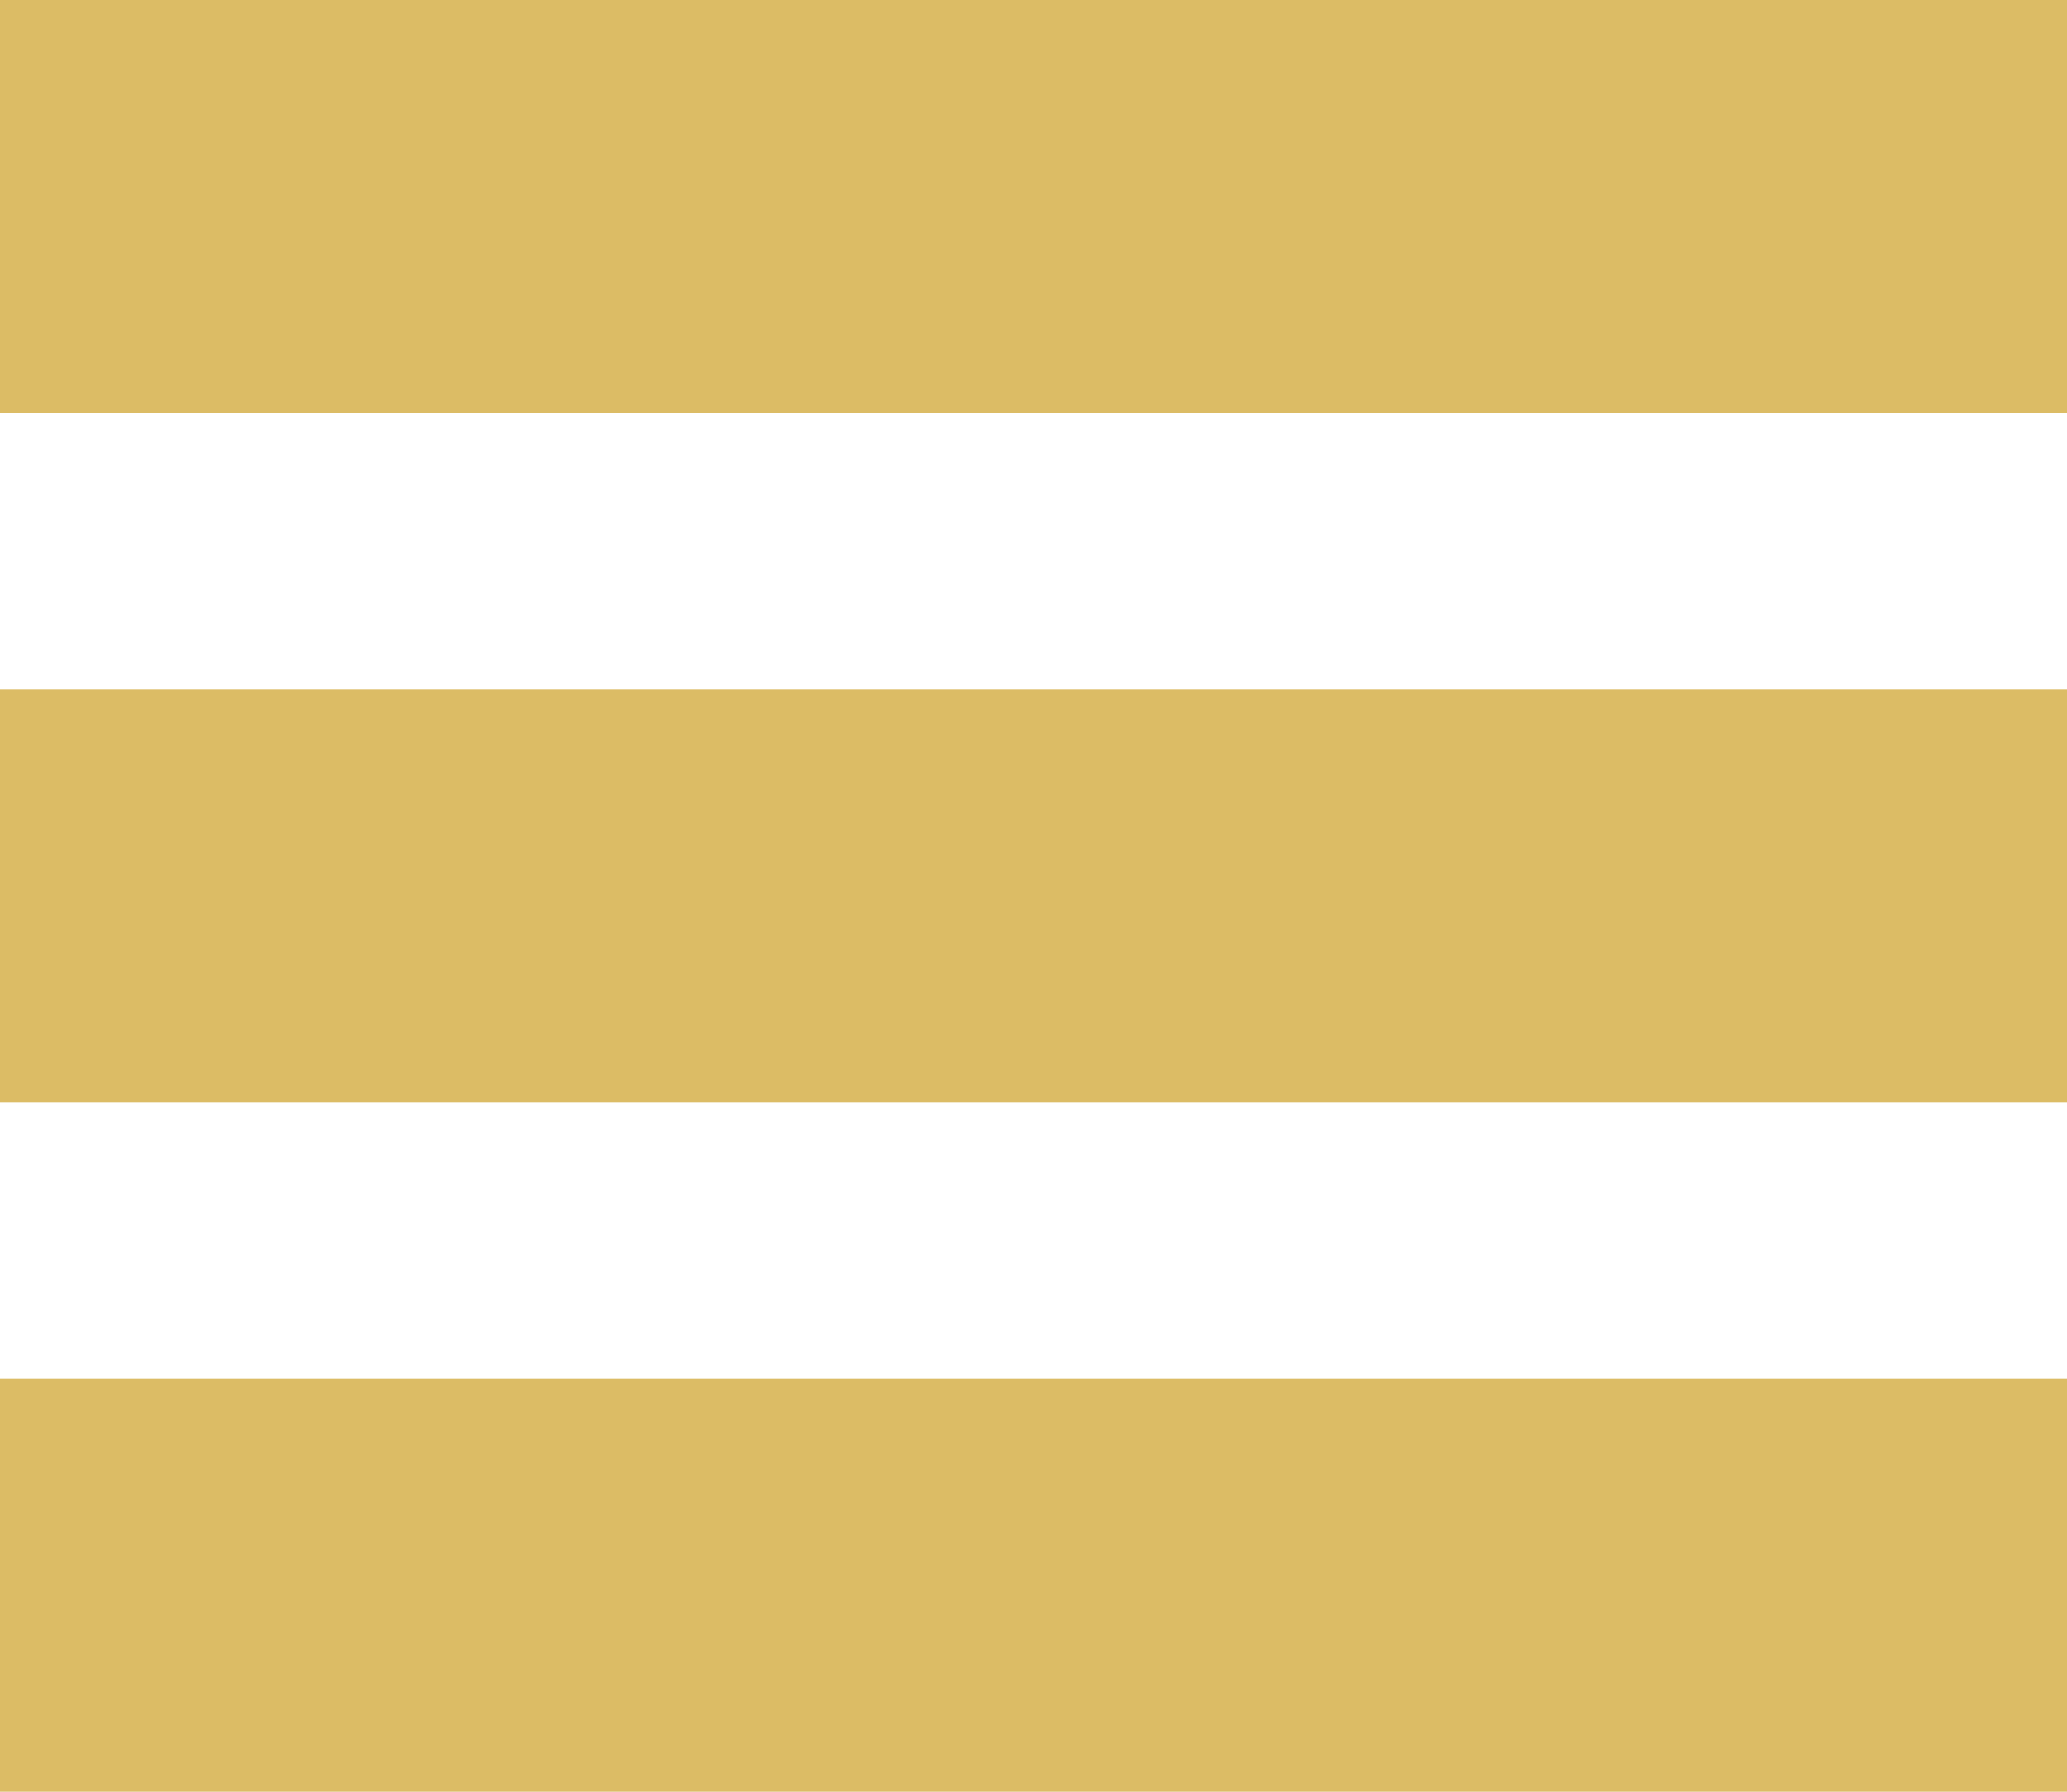 <?xml version="1.0" encoding="UTF-8"?>
<svg width="15px" height="13px" viewBox="0 0 15 13" version="1.1" xmlns="http://www.w3.org/2000/svg" xmlns:xlink="http://www.w3.org/1999/xlink">
    <!-- Generator: Sketch 54.1 (76490) - https://sketchapp.com -->
    <title>button-list-view</title>
    <desc>Created with Sketch.</desc>
    <g id="🔘-Selects-&amp;-Buttons" stroke="none" stroke-width="1" fill="none" fill-rule="evenodd">
        <g id="Color-&amp;-Typography_Dark-Copy" transform="translate(-455, -2702)" fill="#DCBC65">
            <g id="button-list-view" transform="translate(455, 2702)">
                <rect id="Rectangle" x="0" y="0" width="15" height="3"></rect>
                <rect id="Rectangle-Copy-38" x="0" y="5" width="15" height="3"></rect>
                <rect id="Rectangle-Copy-73" x="0" y="10" width="15" height="3"></rect>
            </g>
        </g>
    </g>
</svg>